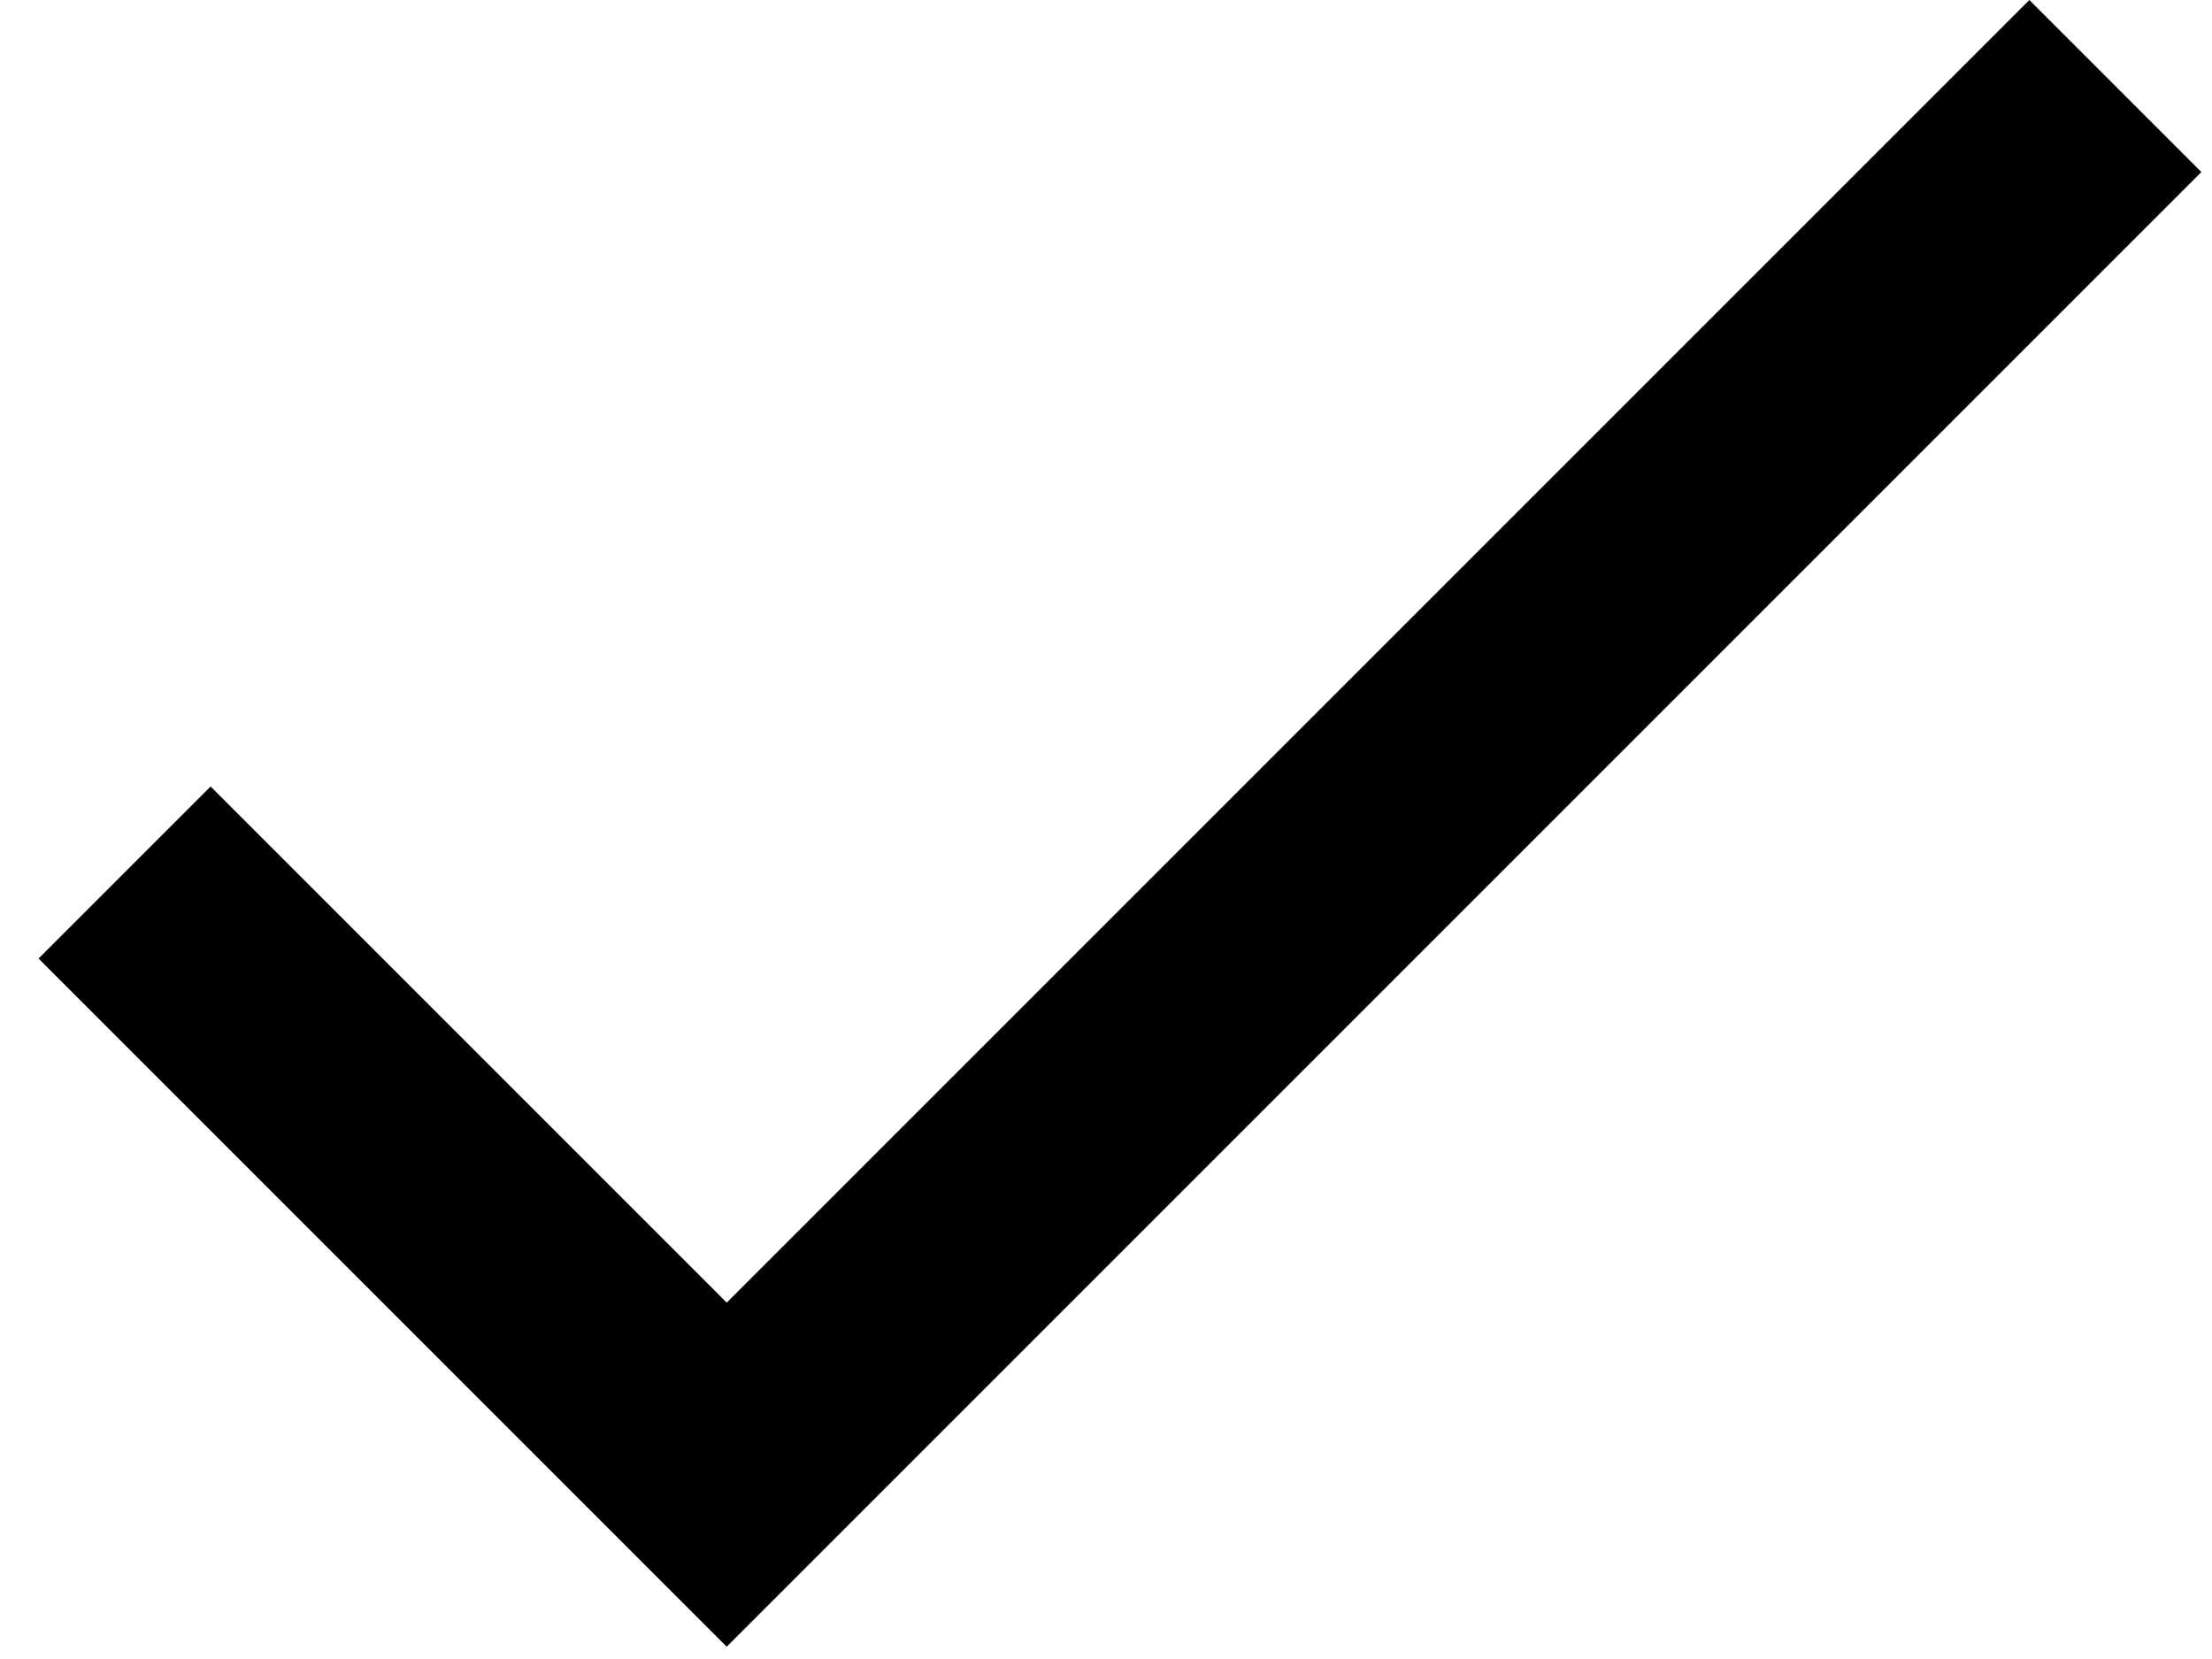 <svg width="36" height="27" viewBox="0 0 36 27" fill="none" xmlns="http://www.w3.org/2000/svg">
<path d="M11.827 21.2L3.427 12.8L0.627 15.6L11.827 26.8L35.827 2.8L33.027 0L11.827 21.2Z" fill="currentColor"/>
</svg>
